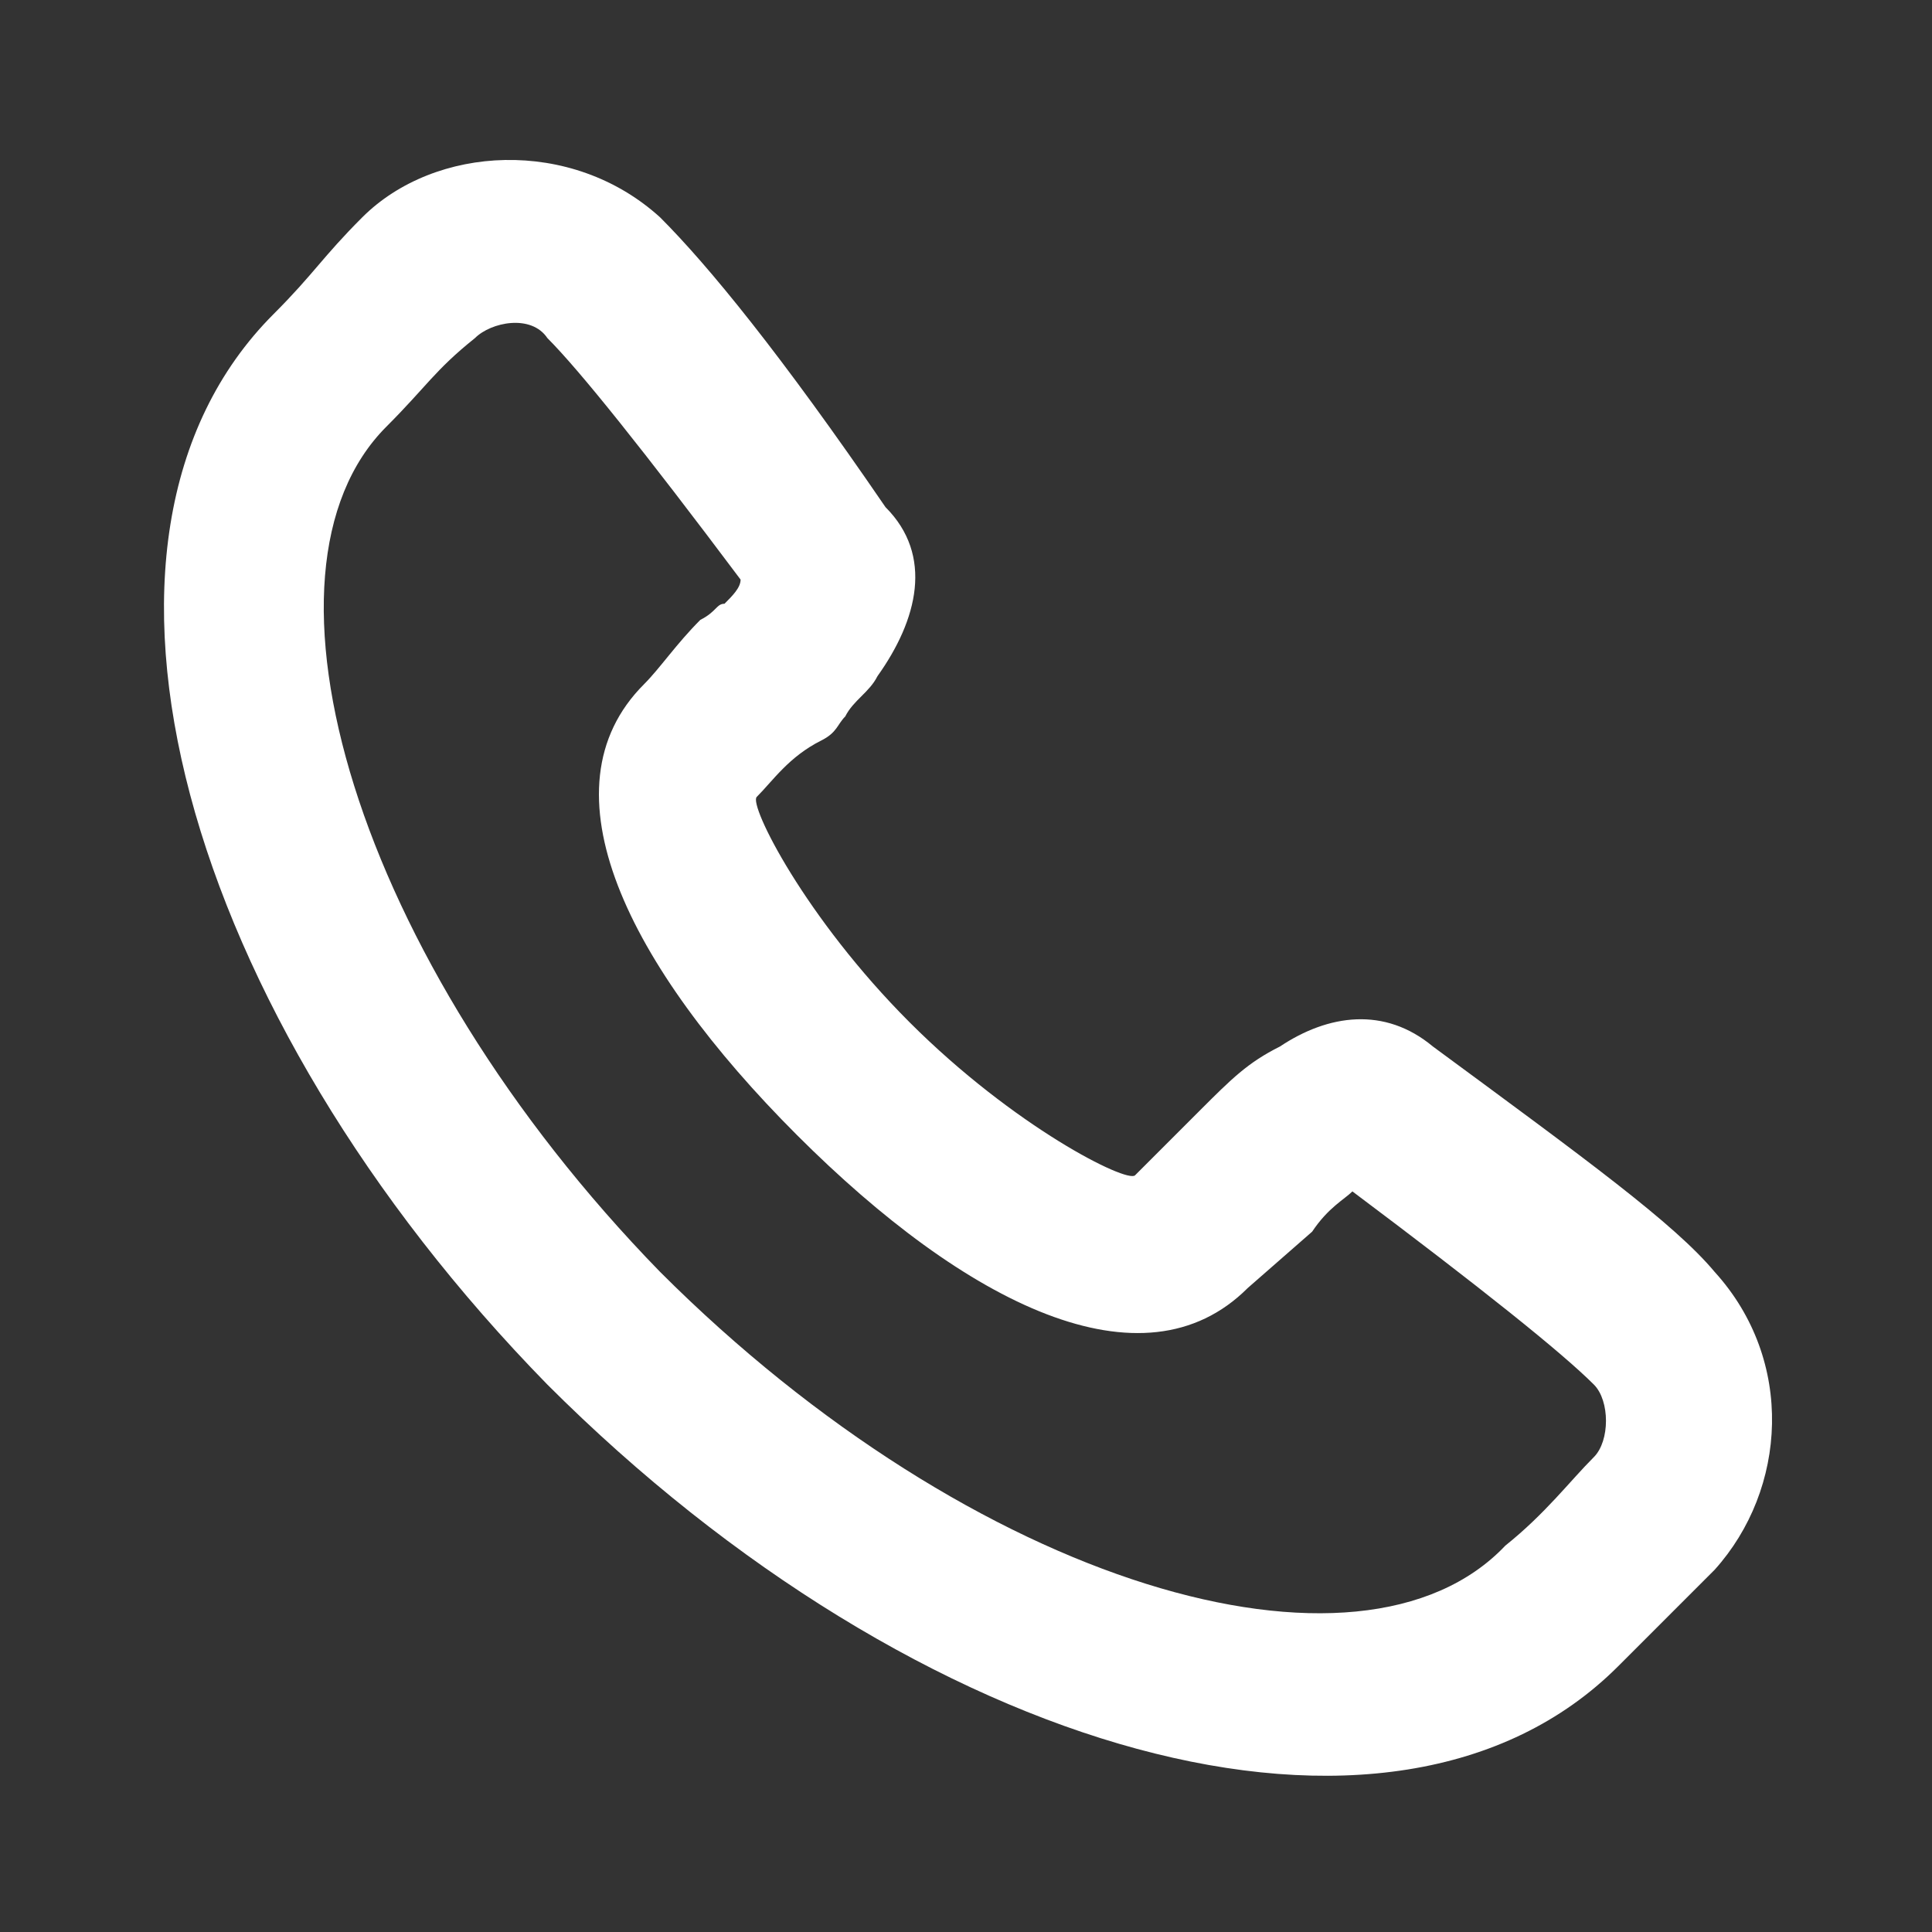 <?xml version="1.0" encoding="utf-8"?>
<!-- Generator: Adobe Illustrator 22.0.1, SVG Export Plug-In . SVG Version: 6.00 Build 0)  -->
<svg version="1.1" id="Layer_1" xmlns="http://www.w3.org/2000/svg" xmlns:xlink="http://www.w3.org/1999/xlink" x="0px" y="0px"
	 viewBox="0 0 24 24" style="enable-background:new 0 0 24 24;" xml:space="preserve">
<rect x="0" y="0" width="24" height="24" fill="#333333" stroke="none"/>
<style type="text/css">
	.st0{fill:#fff;}
</style>
<path class="st0" d="M11,6.3c0.6,0.6,0.4,1.4-0.1,2.1c-0.1,0.2-0.3,0.3-0.4,0.5c-0.1,0.1-0.1,0.2-0.3,0.3C9.8,9.4,9.6,9.7,9.4,9.9
	c-0.1,0.1,0.6,1.5,1.9,2.8c1.3,1.3,2.7,2,2.8,1.9l0.8-0.8c0.4-0.4,0.6-0.6,1-0.8c0.6-0.4,1.3-0.5,1.9,0c1.9,1.4,3,2.2,3.5,2.8
	c1,1.1,0.9,2.7,0,3.7c-0.3,0.3-0.7,0.7-1.2,1.2c-2.8,2.8-8.7,1.1-13.3-3.5C2.3,12.6,0.6,6.7,3.4,3.9C3.9,3.4,4,3.2,4.5,2.7
	c0.9-0.9,2.6-1,3.7,0C8.8,3.3,9.7,4.4,11,6.3z M16.3,15.3L15.5,16c-1.3,1.3-3.5,0.2-5.6-1.9C7.8,12,6.7,9.8,8,8.5
	C8.2,8.3,8.4,8,8.7,7.7C8.9,7.6,8.9,7.5,9,7.5c0.1-0.1,0.2-0.2,0.2-0.3C8,5.6,7.2,4.6,6.8,4.2C6.6,3.9,6.1,4,5.9,4.2
	C5.4,4.6,5.3,4.8,4.8,5.3C3,7.1,4.4,11.9,8.2,15.8c3.9,3.9,8.7,5.3,10.5,3.4c0.5-0.4,0.8-0.8,1.1-1.1c0.2-0.2,0.2-0.7,0-0.9
	c-0.4-0.4-1.4-1.2-3-2.4C16.7,14.9,16.5,15,16.3,15.3z"/>
</svg>
